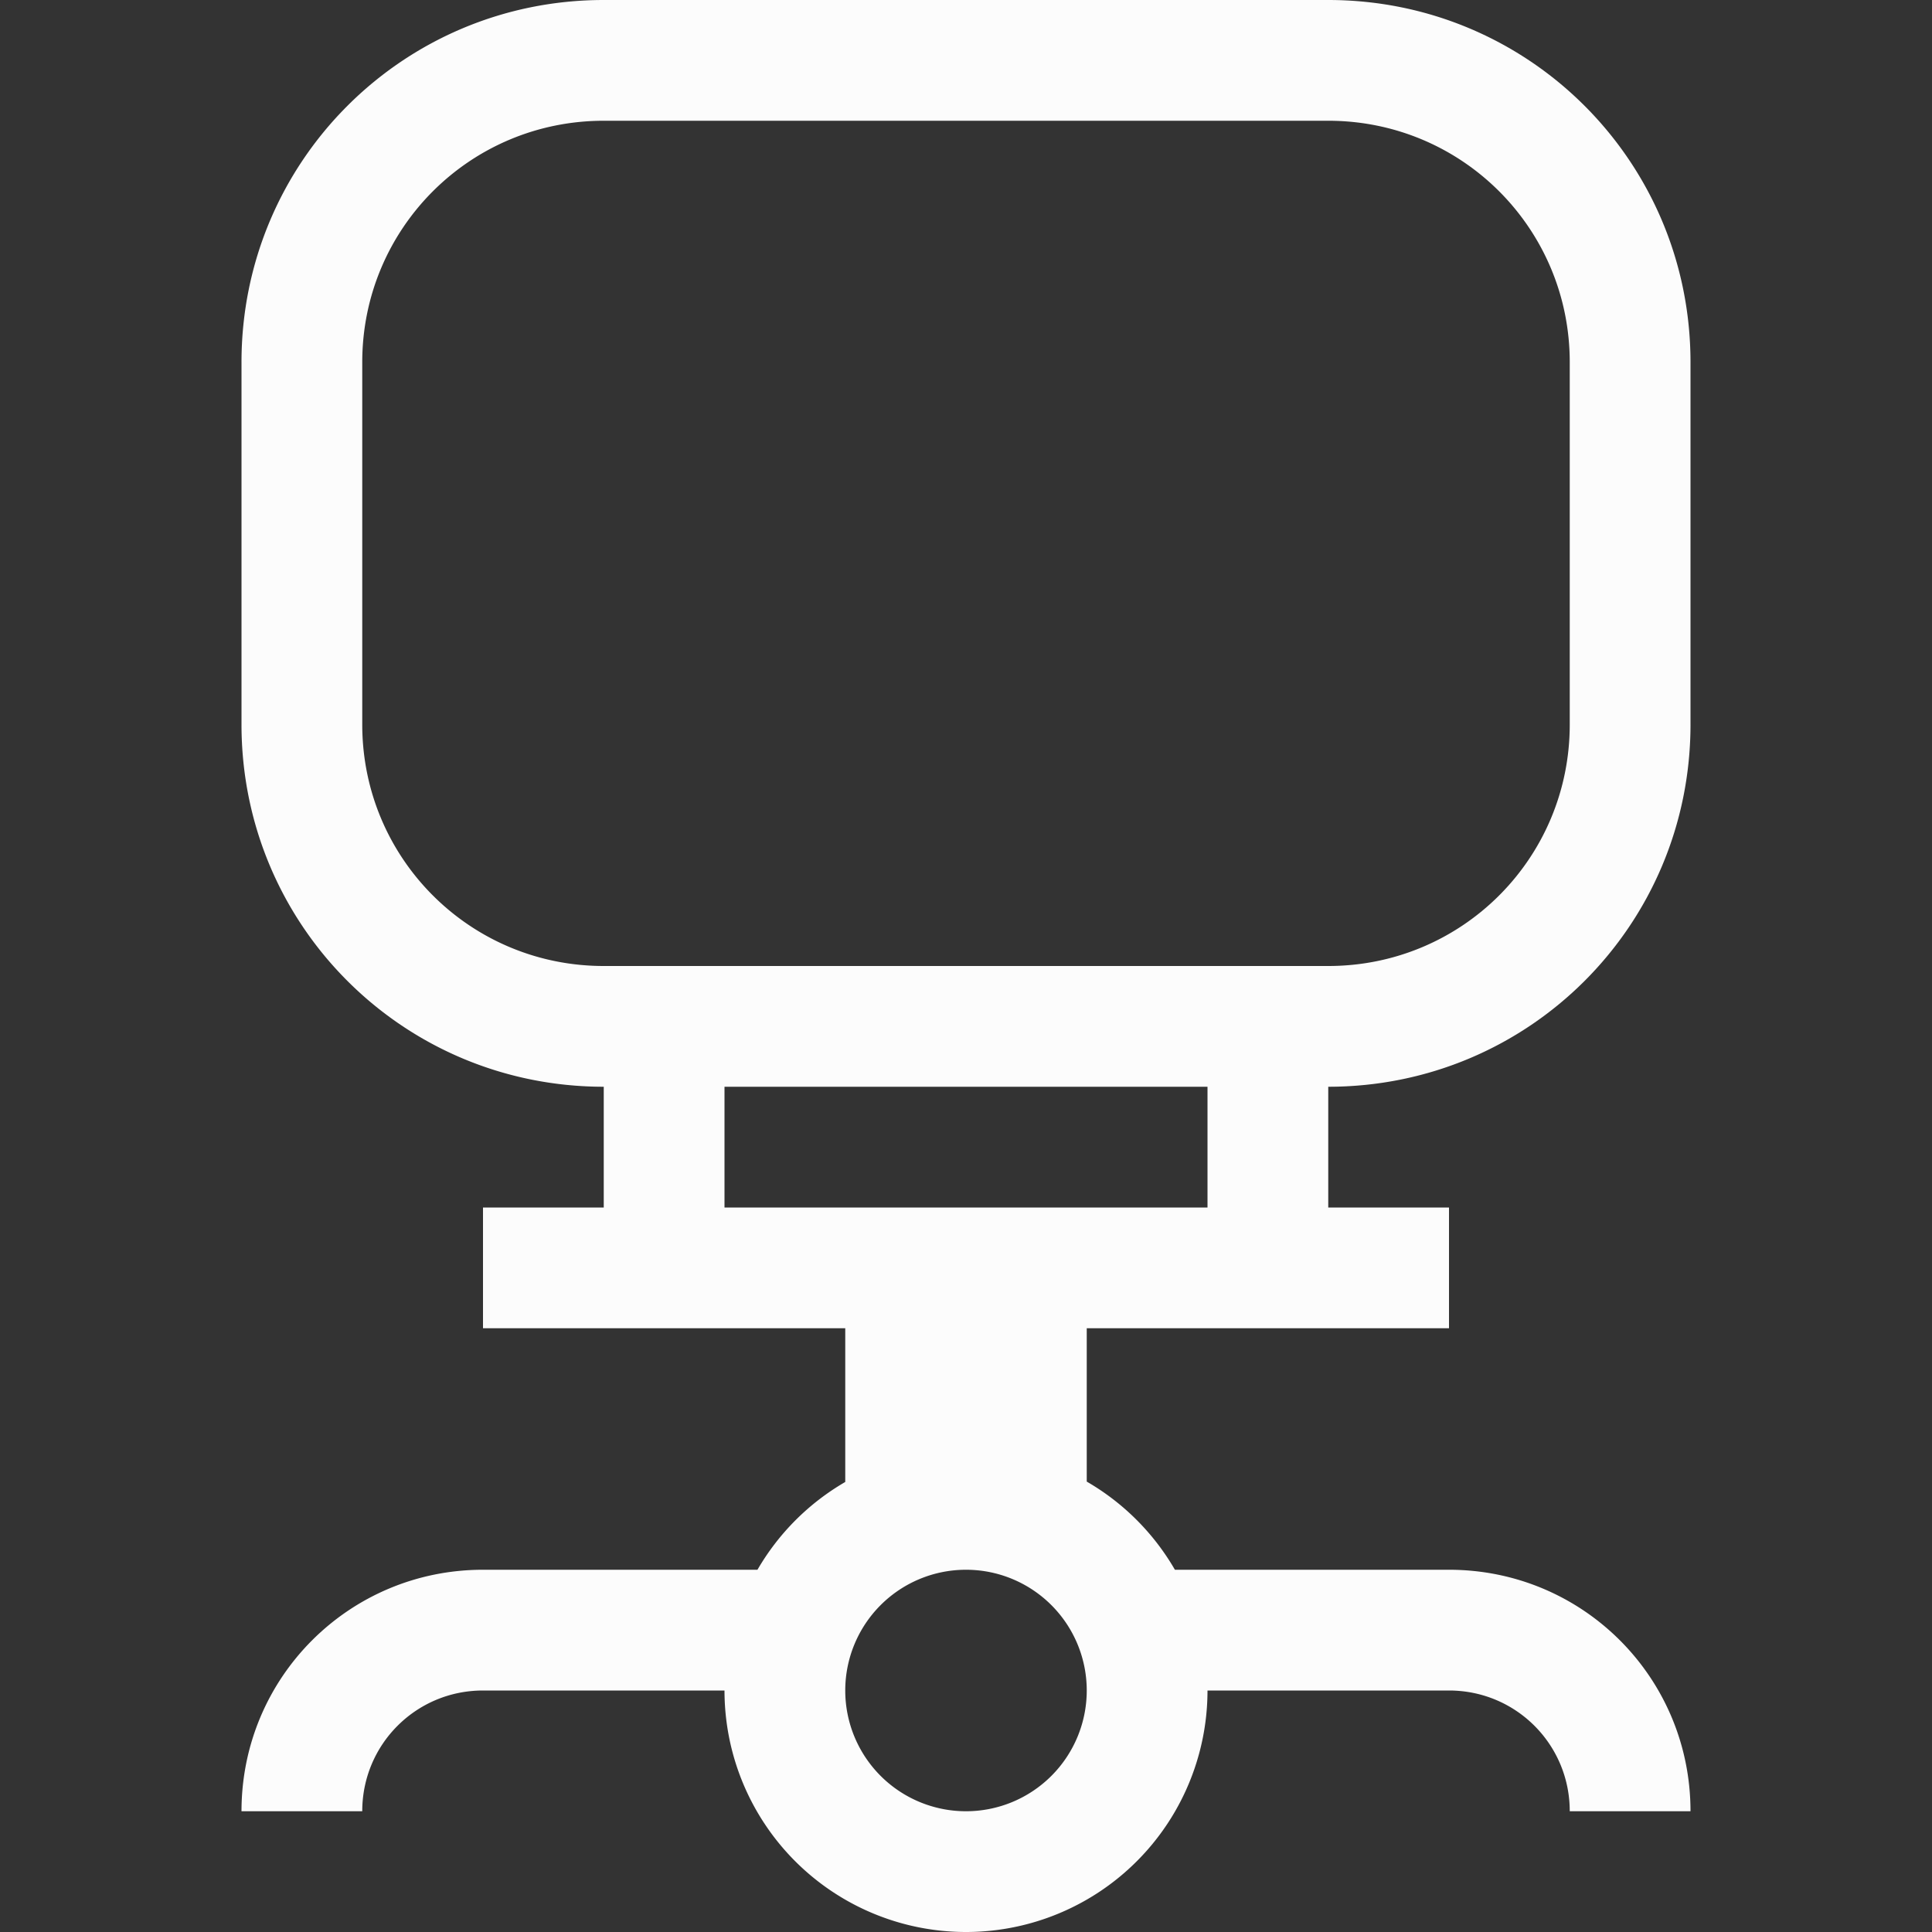 <svg xmlns="http://www.w3.org/2000/svg" width="16" height="16">
<rect width="100%" height="100%" fill="#333333" stroke="none"/>
<path fill="#fcfcfc" d="M5 0C3.338 0 2 1.338 2 3v3c0 1.662 1.338 3 3 3v1H4v1h3v1.273a2 2 0 0 0-.727.727H4c-1.108 0-2 .892-2 2h1c0-.554.446-1 1-1h2a2 2 0 0 0 2 2 2 2 0 0 0 2-2h2c.554 0 1 .446 1 1h1c0-1.108-.892-2-2-2H9.73a2 2 0 0 0-.73-.73V11h3v-1h-1V9c1.662 0 3-1.338 3-3V3c0-1.662-1.338-3-3-3zm0 1h6c1.108 0 2 .892 2 2v3c0 1.108-.892 2-2 2H5c-1.108 0-2-.892-2-2V3c0-1.108.892-2 2-2m1 8h4v1H6zm2 4a1 1 0 0 1 1 1 1 1 0 0 1-1 1 1 1 0 0 1-1-1 1 1 0 0 1 1-1"/>
</svg>

